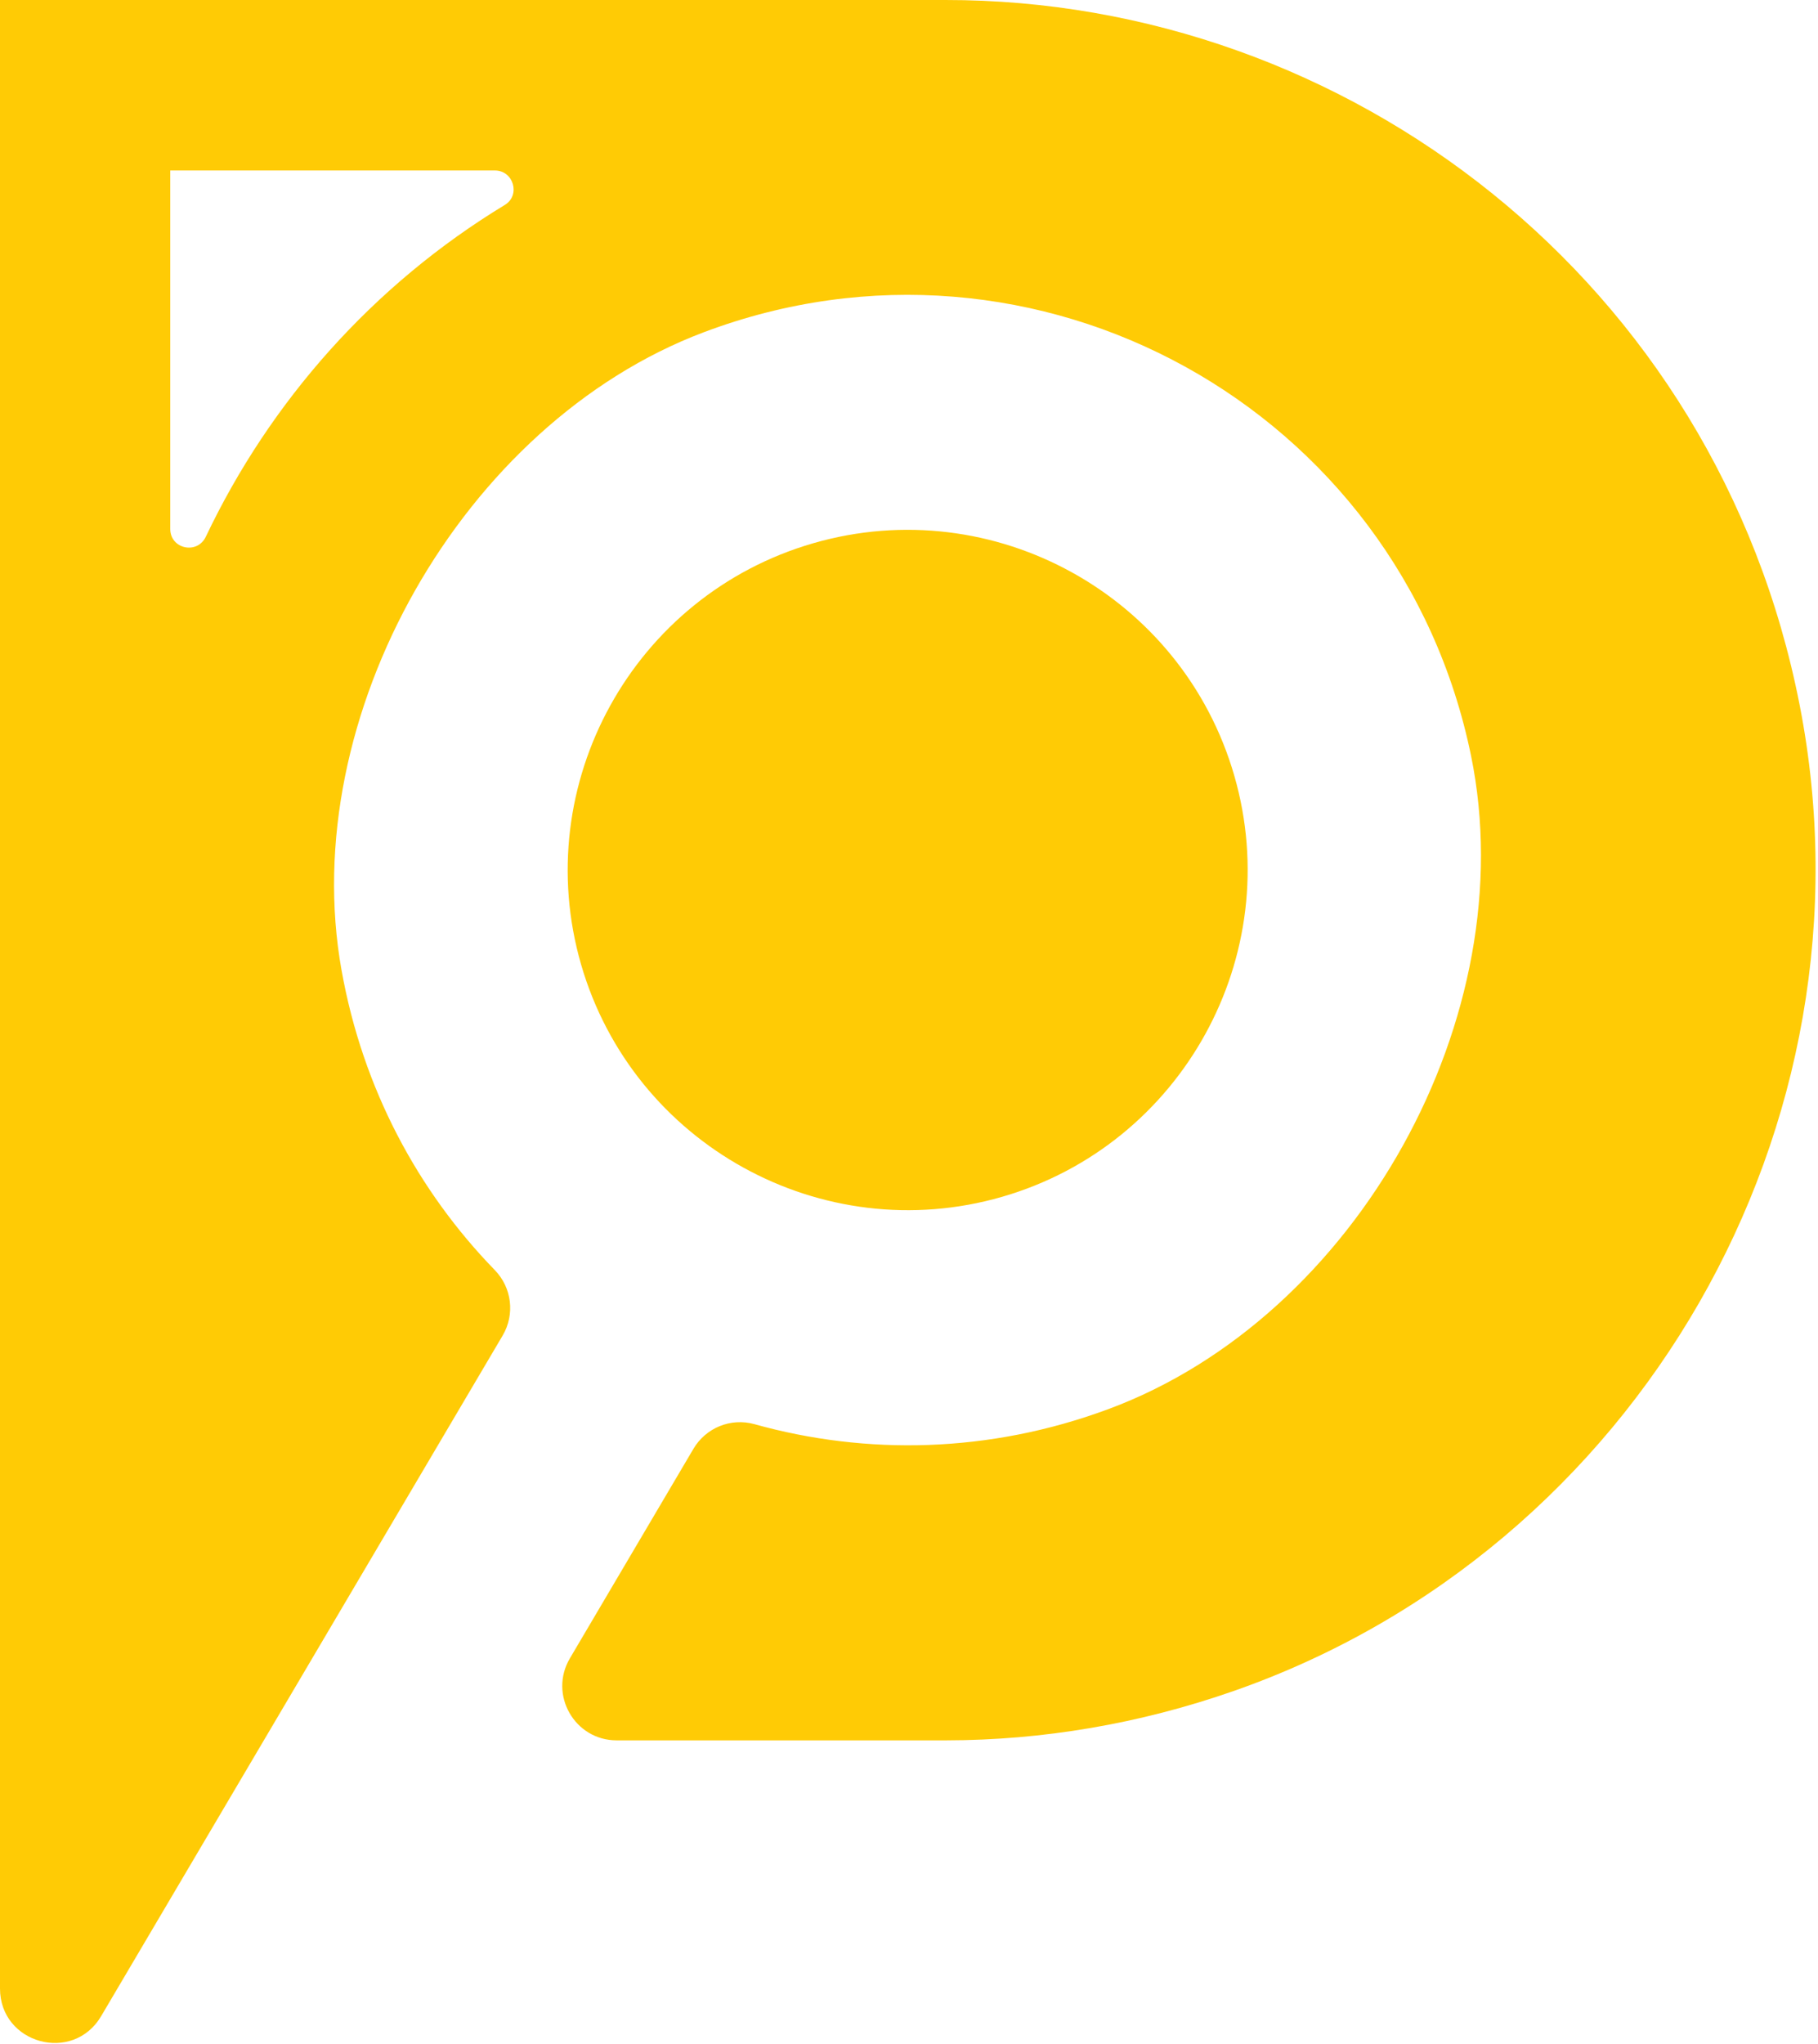 <svg width="178" height="200" viewBox="0 0 178 200" fill="none" xmlns="http://www.w3.org/2000/svg">
<path d="M176.21 69.02C168.11 27.55 131.97 -0.03 92.56 2.44499e-05H0V194.57C0 199.99 7.15 201.94 9.9 197.28L49.22 130.67C50.43 128.61 50.12 126 48.45 124.28C40.94 116.56 35.52 106.56 33.44 94.93C28.99 70.12 45.3 41.42 68.88 32.52C101.39 20.25 137.05 39.92 144.03 73.95C149.25 99.42 132.87 128.87 108.49 137.89C96.85 142.2 84.82 142.41 73.86 139.35C71.55 138.71 69.11 139.7 67.89 141.77L55.8 162.26C53.7 165.81 56.26 170.29 60.38 170.29H92.63C102.08 170.28 111.58 168.68 120.82 165.45C160.38 151.61 184.25 110.14 176.21 69.02ZM49.43 20.05C36.53 27.87 26.45 39.27 20.15 52.52C19.31 54.29 16.67 53.72 16.67 51.76V16.68H48.45C50.28 16.68 50.99 19.1 49.43 20.05Z" fill="#FFCB05"/>
<path d="M98.1 117.11C115.73 112.02 125.94 93.54 120.85 75.9C115.76 58.27 97.28 48.06 79.64 53.15C62.01 58.24 51.8 76.72 56.89 94.36C61.99 111.99 80.47 122.19 98.1 117.11Z" fill="#FFCB05"/>
</svg>
